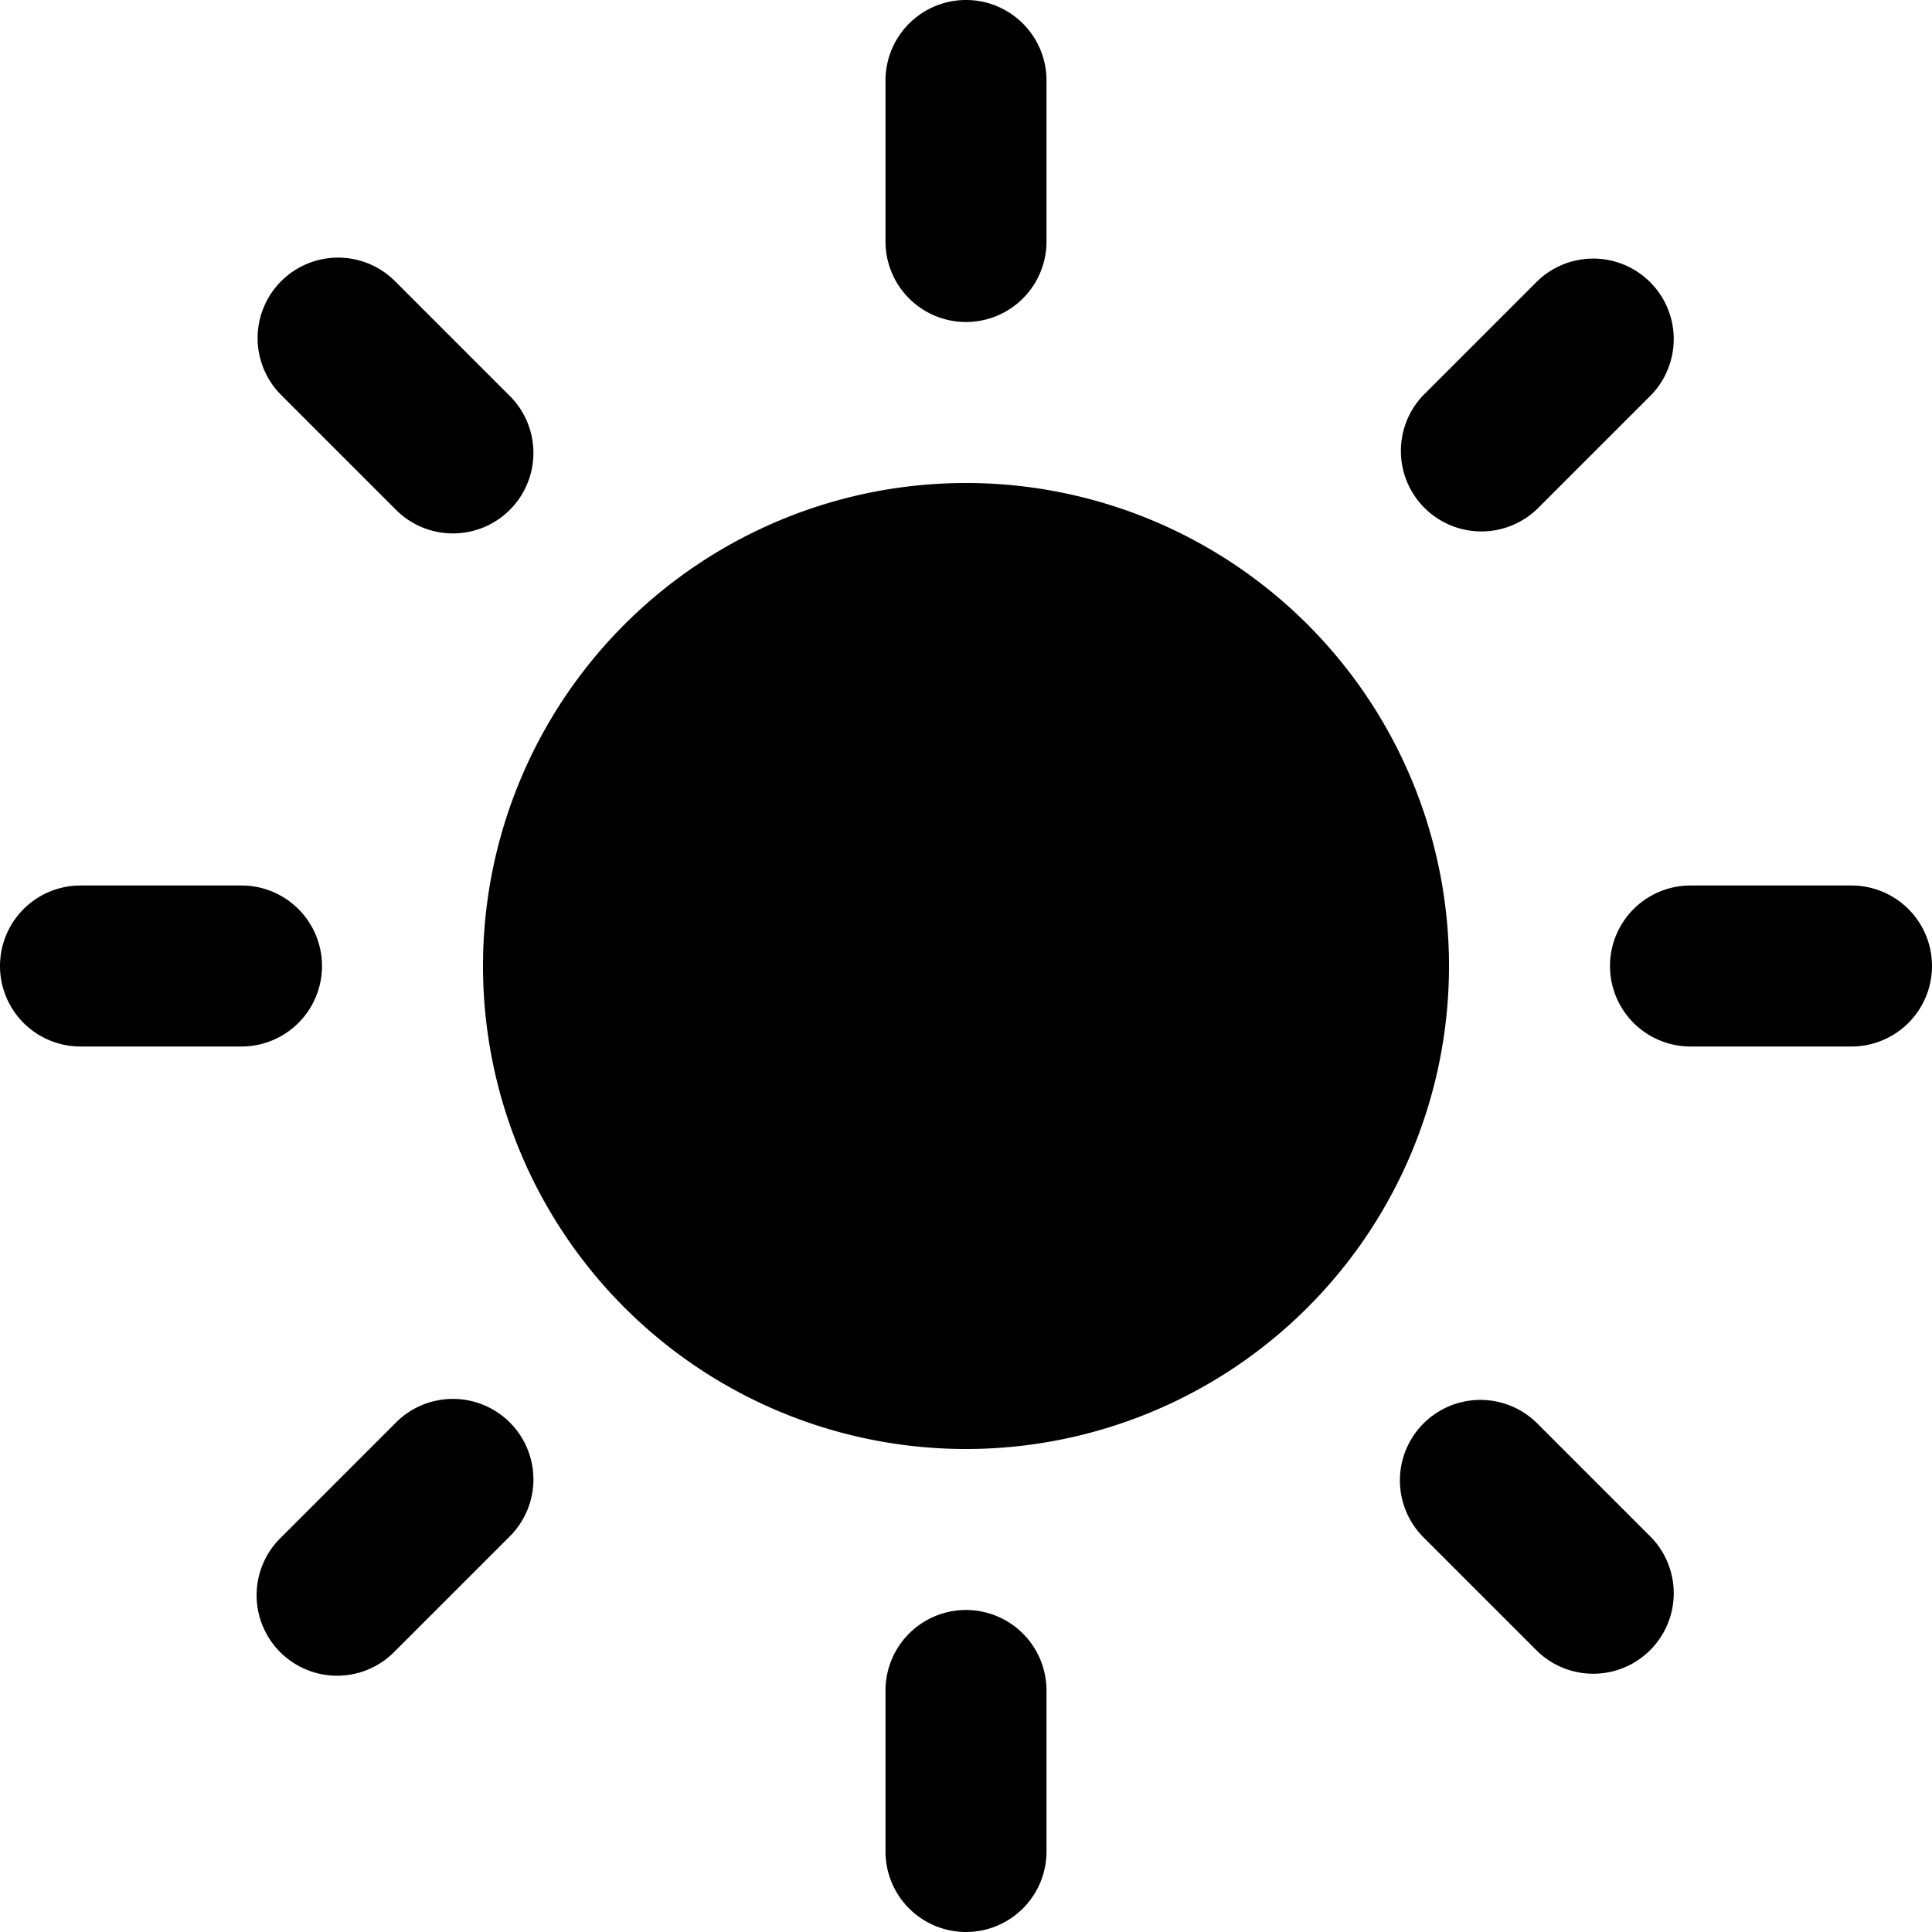 <!-- ##color:mono ##group:weather -->
<svg viewBox="0 0 24 24" xmlns="http://www.w3.org/2000/svg">
  <path
    d="M12 0a1 1 0 011 1v2a1 1 0 11-2 0V1a1 1 0 011-1zM0 12a1 1 0 011-1h2a1 1 0 110 2H1a1 1 0 01-1-1zM21 11a1 1 0 100 2h2a1 1 0 100-2h-2zM12 20a1 1 0 011 1v2a1 1 0 11-2 0v-2a1 1 0 011-1zM17.683 17.683a1 1 0 011.414 0l1.414 1.414a1 1 0 01-1.414 1.414l-1.414-1.414a1 1 0 010-1.414zM6.321 19.097a1 1 0 10-1.414-1.414l-1.414 1.414a1 1 0 101.414 1.414l1.414-1.414zM3.493 3.493a1 1 0 011.414 0l1.414 1.414a1 1 0 11-1.414 1.414L3.493 4.907a1 1 0 010-1.414zM20.511 4.907a1 1 0 00-1.414-1.414l-1.414 1.414a1 1 0 001.414 1.414l1.414-1.414zM12 18a6 6 0 100-12 6 6 0 000 12z"
  />
</svg>
